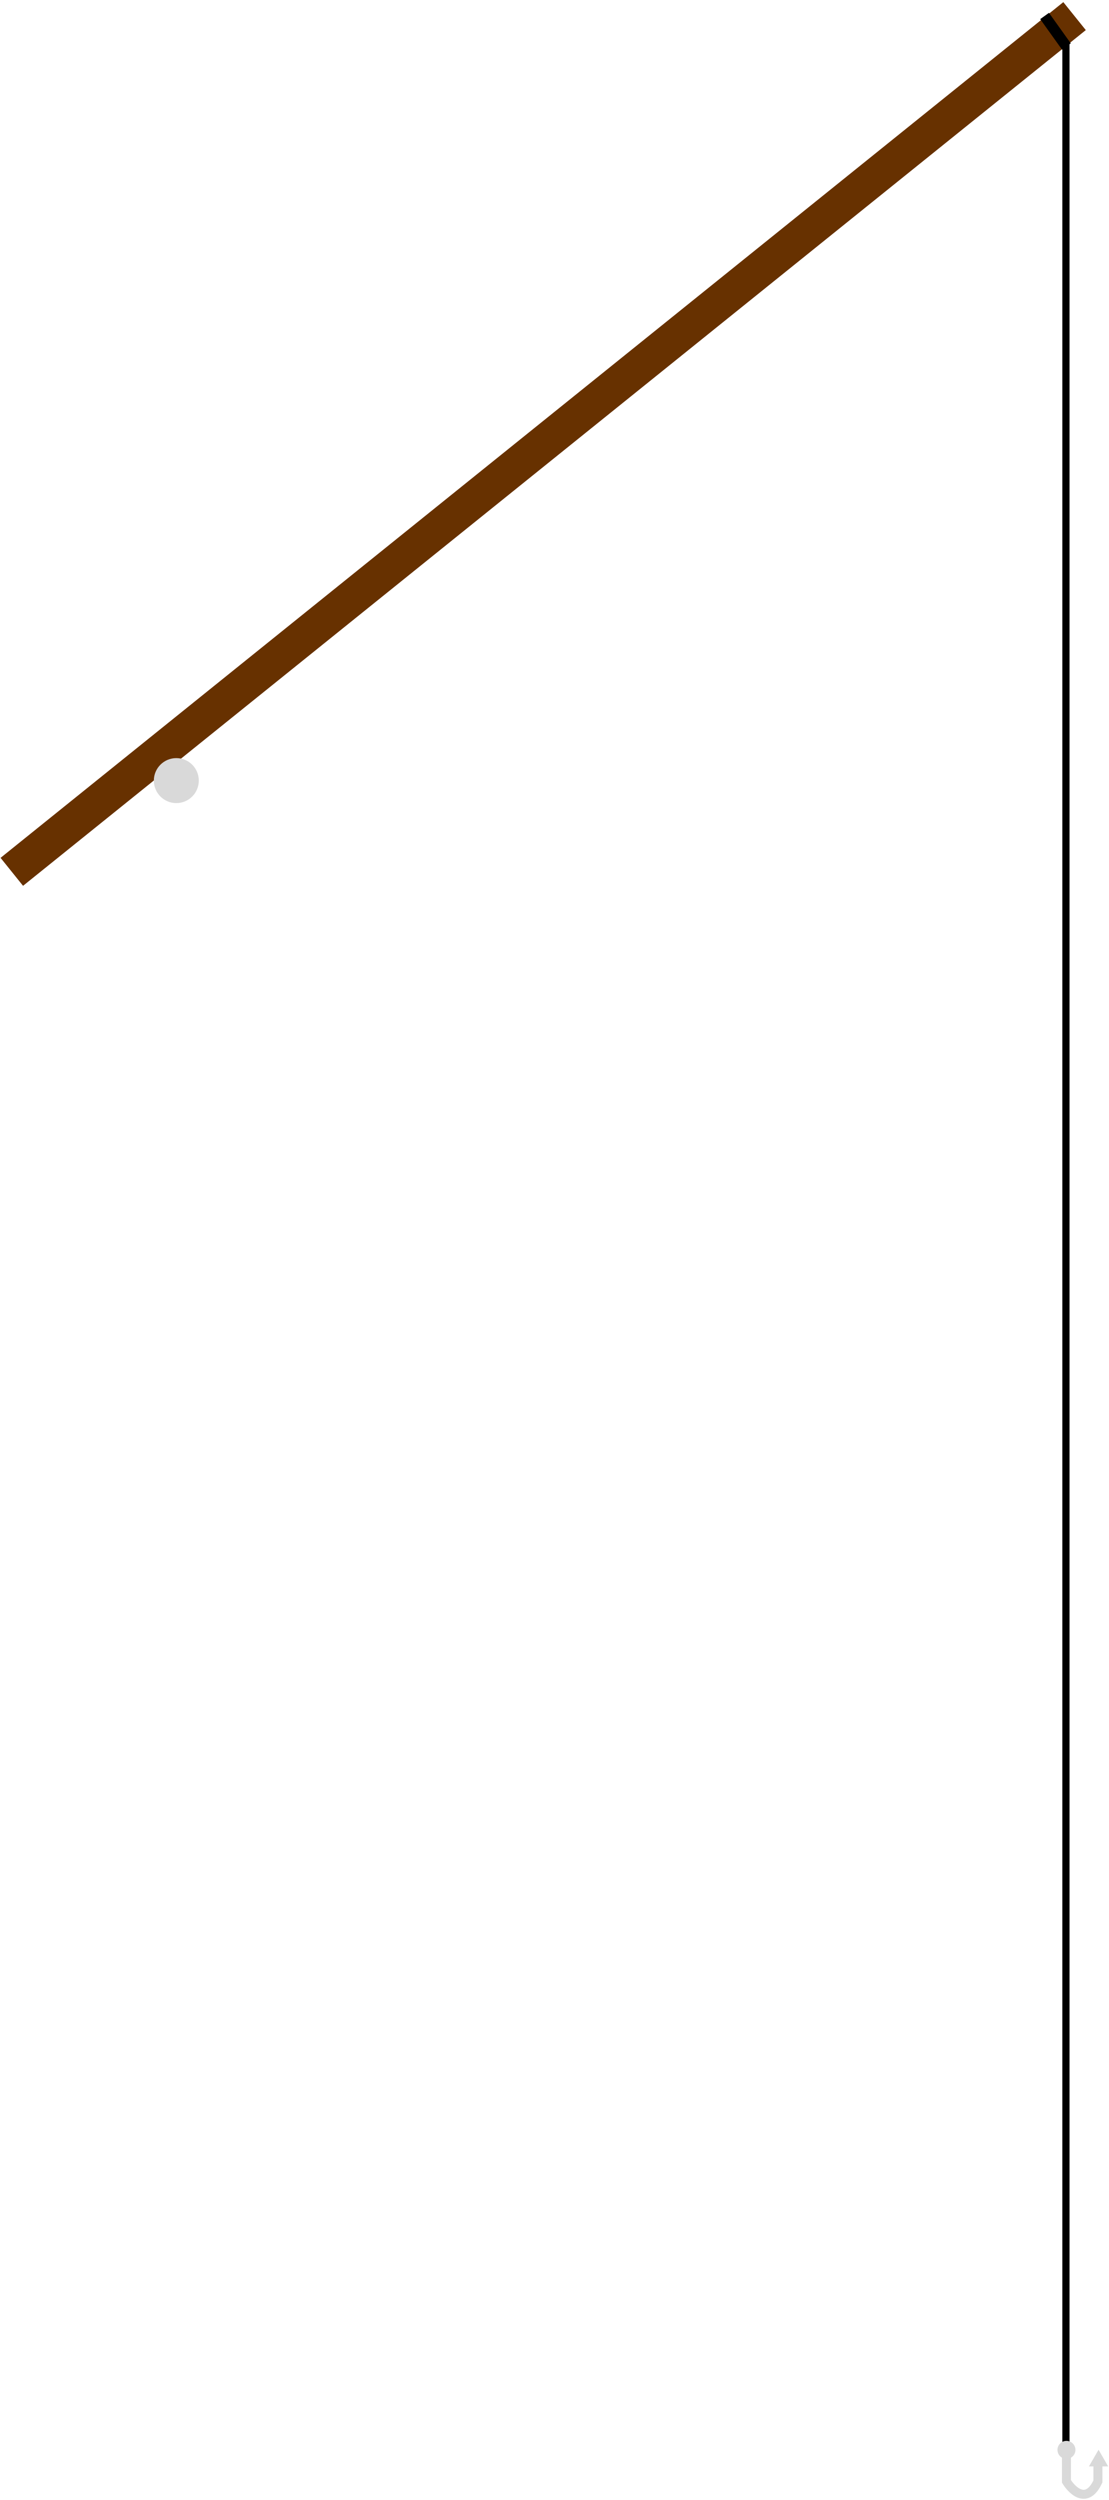 <svg width="309" height="696" viewBox="0 0 309 696" fill="none" xmlns="http://www.w3.org/2000/svg">
<path d="M0.157 238.822L296.271 0.591L302.535 8.378L6.422 246.609L0.157 238.822Z" fill="#673100"/>
<path d="M292.273 3.574L289.833 5.32L295.91 13.812L296 13.747V681H298V12.316L298.349 12.066L292.273 3.574Z" fill="black"/>
<path d="M298.398 684.208C299.147 683.774 299.651 682.965 299.651 682.037C299.651 680.654 298.529 679.532 297.146 679.532C295.762 679.532 294.64 680.654 294.64 682.037C294.64 682.965 295.144 683.774 295.893 684.208V691.16L296.079 691.462C296.543 692.216 297.177 693.05 297.932 693.772C298.678 694.486 299.609 695.153 300.674 695.467C301.784 695.795 303.005 695.724 304.172 694.999C305.291 694.304 306.244 693.079 307.051 691.331L307.167 691.081V686.637H308.768L306.091 682L303.414 686.637H304.661V690.524C304.005 691.87 303.365 692.551 302.849 692.871C302.351 693.181 301.881 693.212 301.384 693.065C300.841 692.904 300.248 692.52 299.663 691.961C299.178 691.498 298.745 690.958 298.398 690.439V684.208Z" fill="#D9D9D9"/>
<path d="M55.391 217.318C55.391 220.777 52.587 223.581 49.128 223.581C45.669 223.581 42.865 220.777 42.865 217.318C42.865 213.859 45.669 211.055 49.128 211.055C52.587 211.055 55.391 213.859 55.391 217.318Z" fill="#D9D9D9"/>
</svg>
